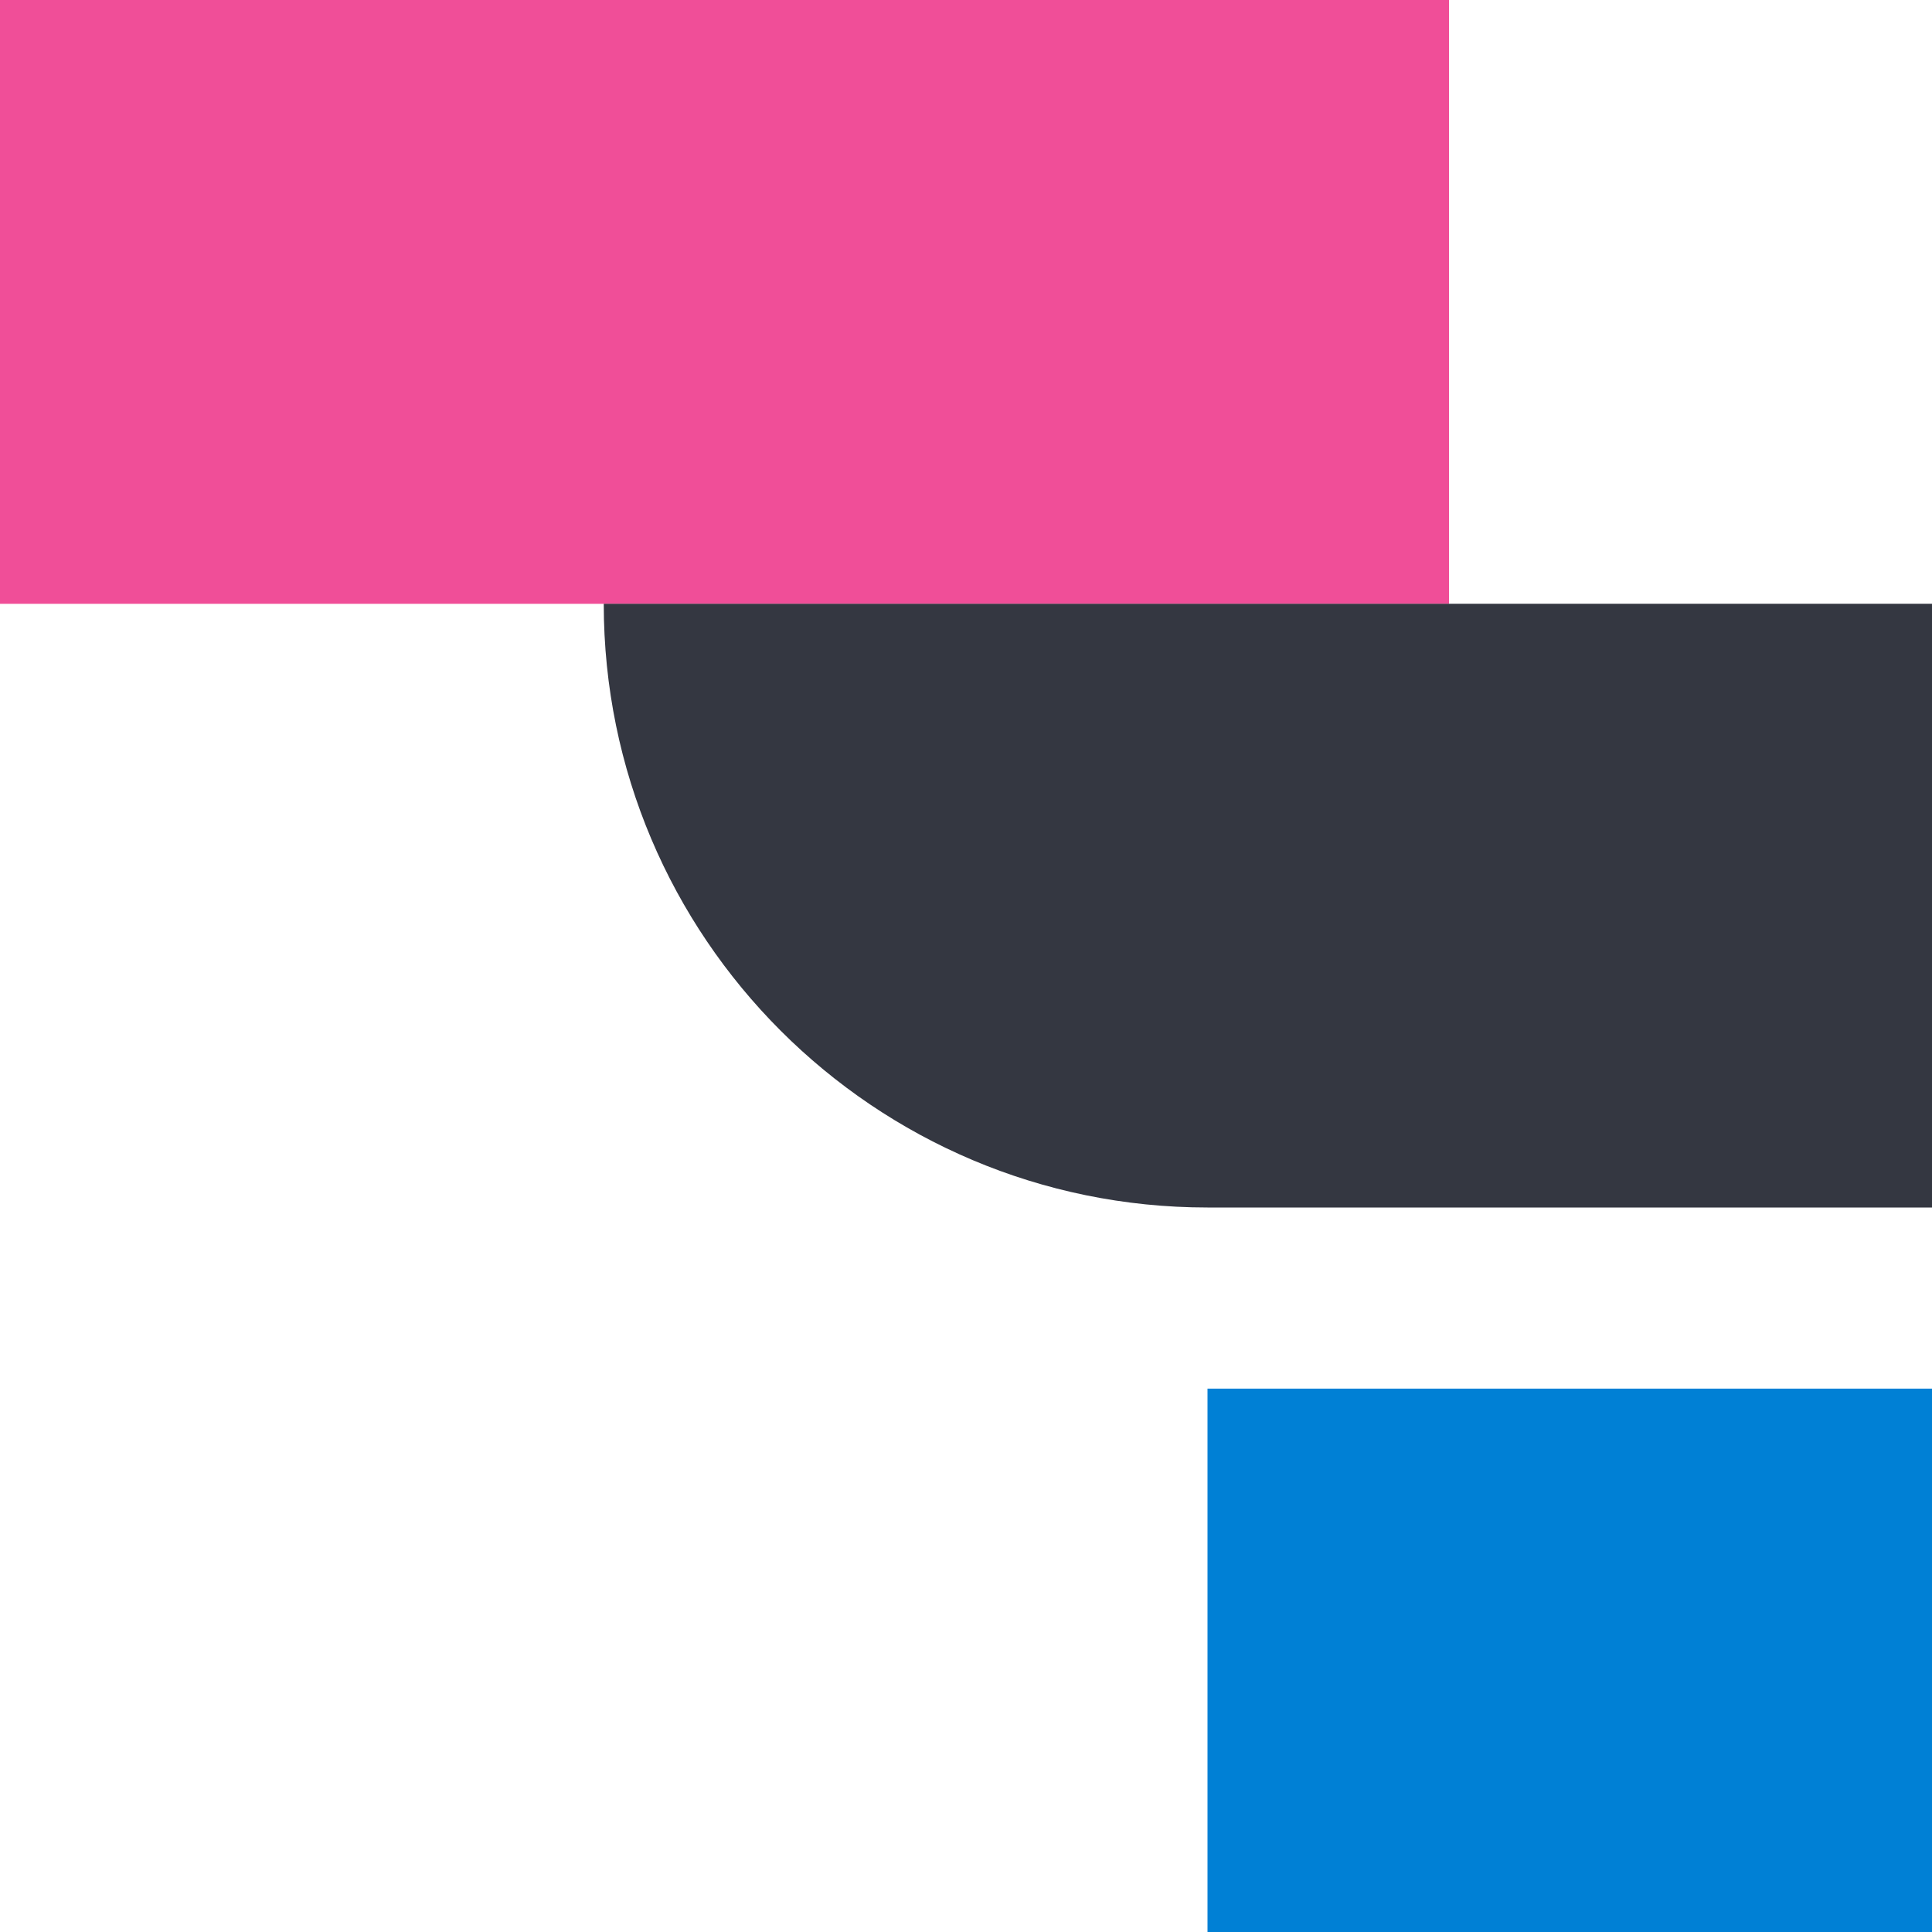 <svg xmlns="http://www.w3.org/2000/svg" width="32" height="32" viewBox="0 0 32 32">
  <g fill="none" fill-rule="evenodd">
    <polygon fill="#F04E98" points="0 10.001 24 10.001 24 0 0 0"/>
    <path fill="#343741" d="M32,20 L20,20 C14.478,20 10,15.522 10,10 L32,10 L32,20 Z"/>
    <polygon fill="#0080D5" points="20 32 32 32 32 23 20 23"/>
  </g>
</svg>
